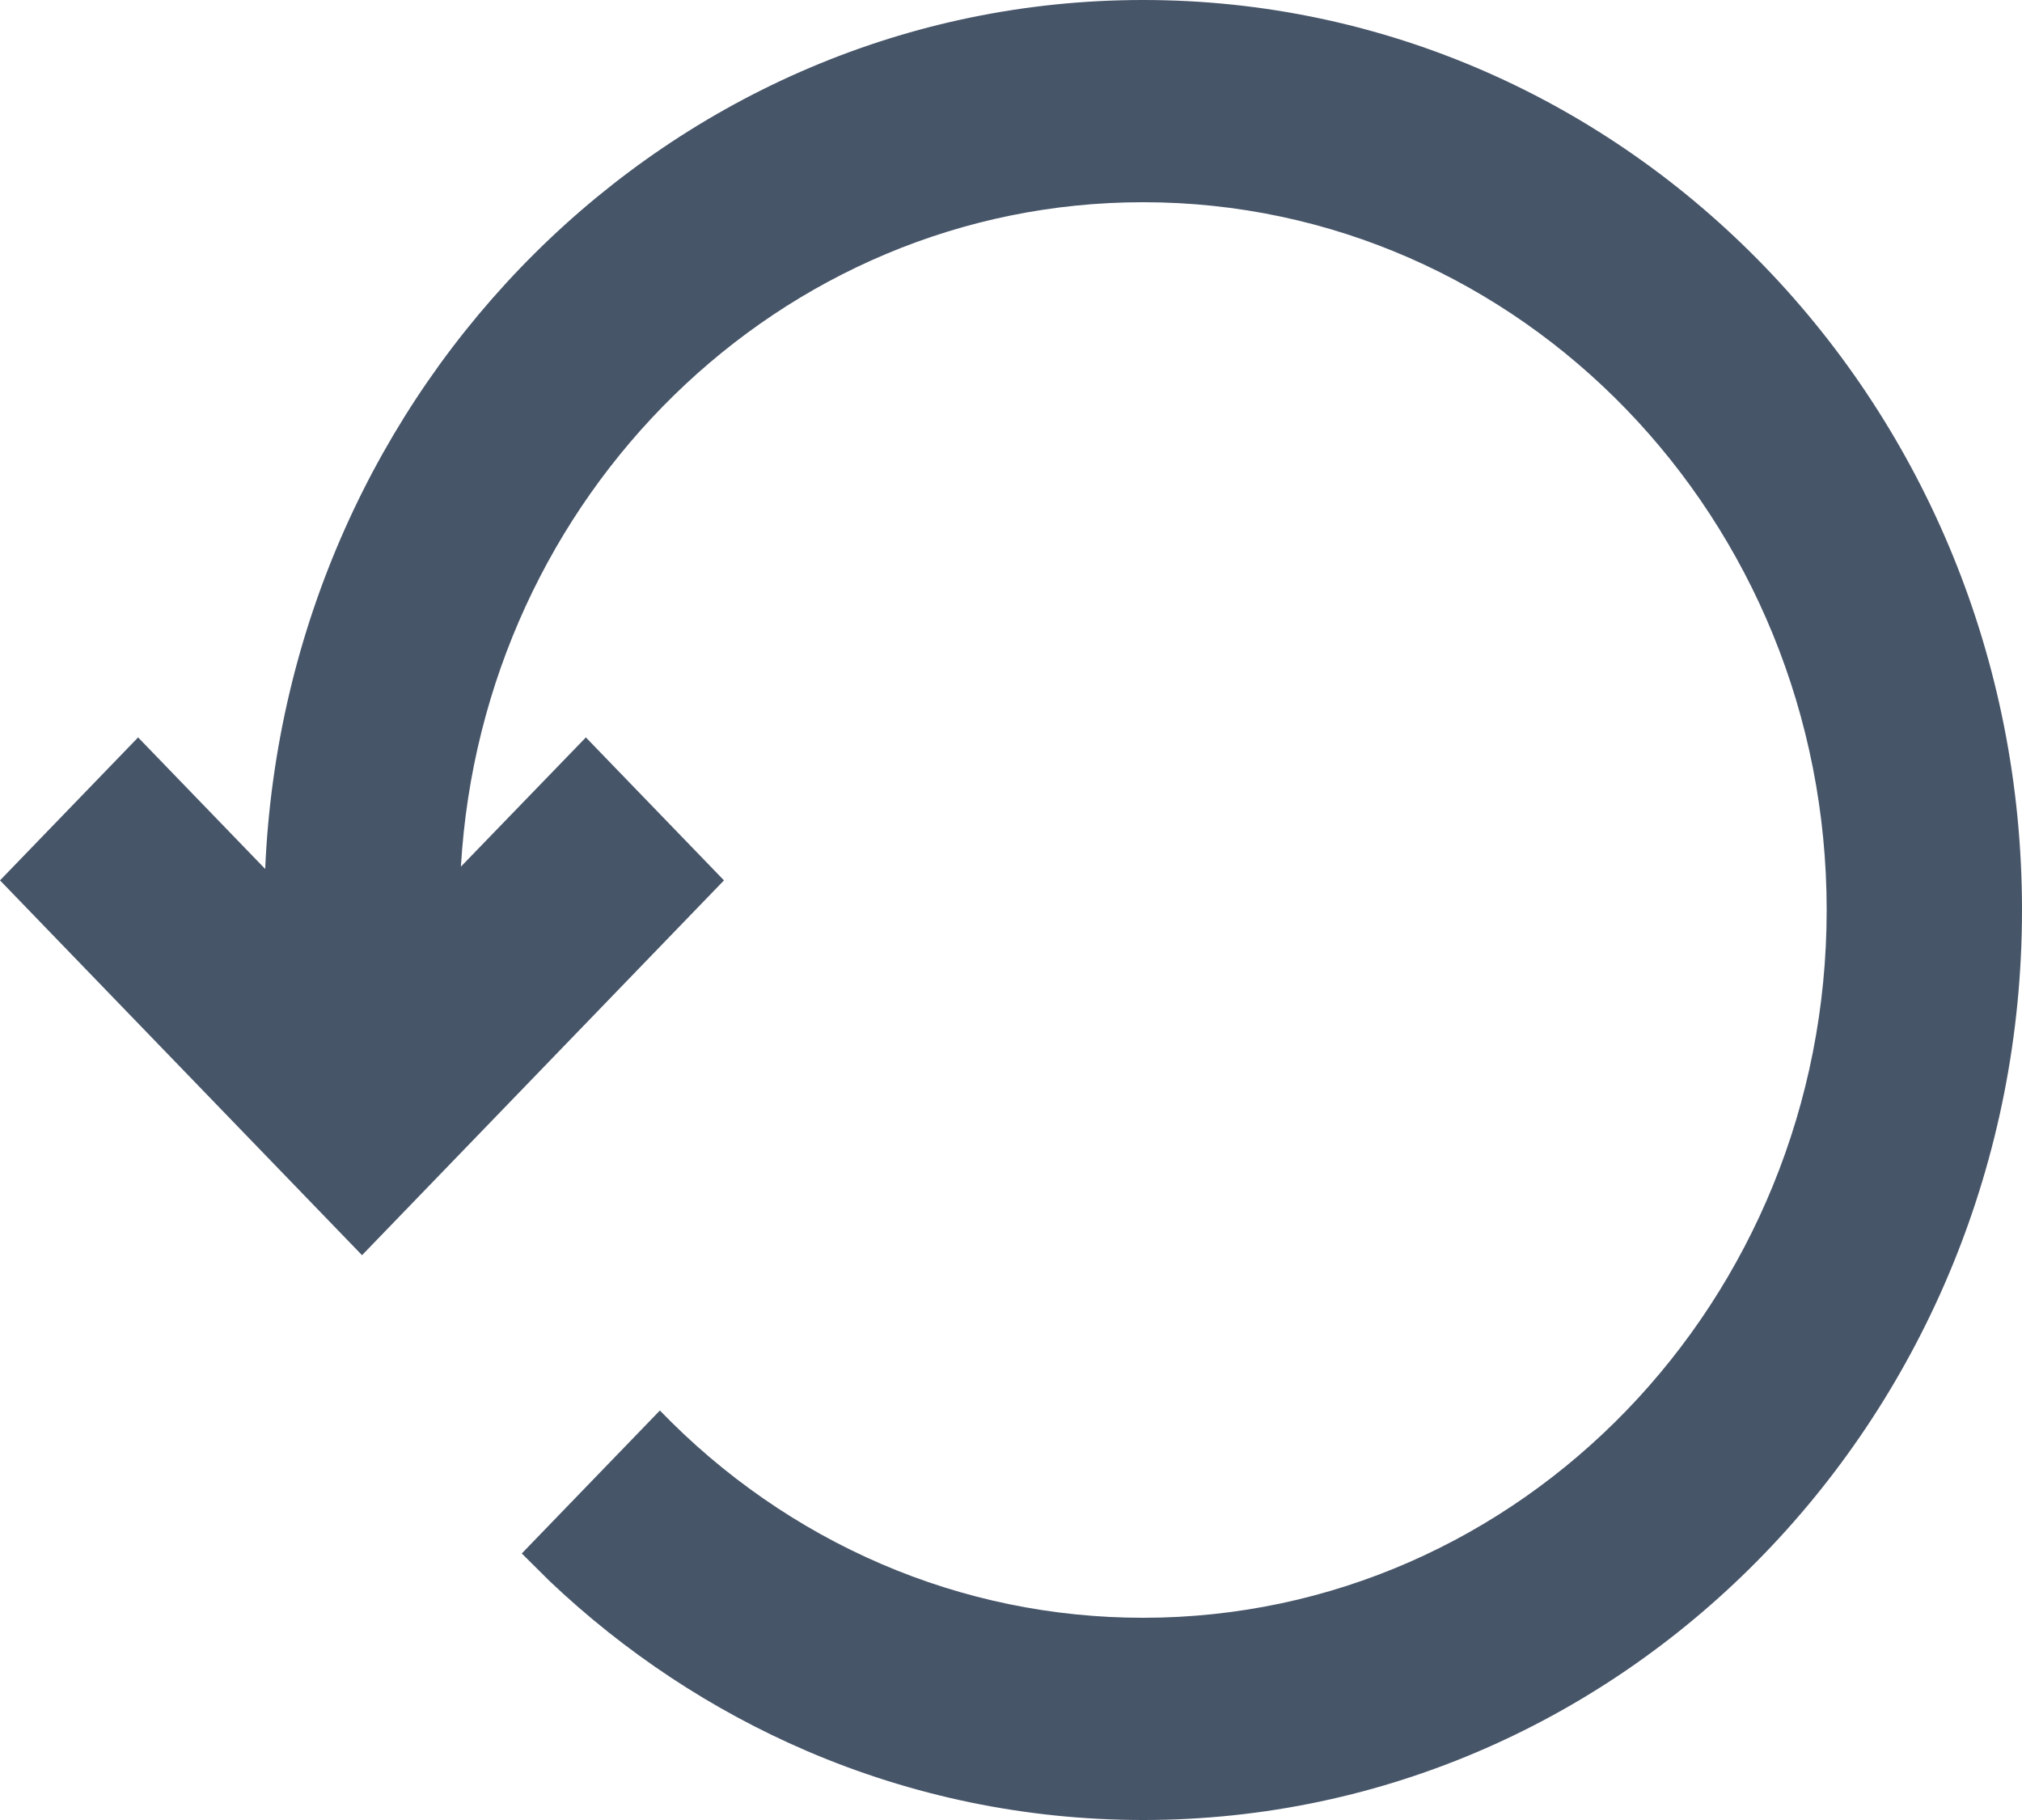 <svg width="20" height="18" viewBox="0 0 20 18" fill="none" xmlns="http://www.w3.org/2000/svg">
<path d="M11.307 0C16.108 0 20 4.029 20 9C20 13.971 16.108 18 11.307 18C10.152 18 9.026 17.766 7.98 17.317C7.042 16.914 6.181 16.344 5.435 15.636L5.161 15.364L6.527 13.95C7.155 14.6 7.9 15.117 8.72 15.469C9.532 15.818 10.407 16 11.307 16C15.041 16 18.068 12.866 18.068 9C18.068 5.134 15.041 2 11.307 2C7.712 2 4.773 4.905 4.559 8.571L5.795 7.293L7.161 8.707L3.581 12.414L-1.52588e-05 8.707L1.366 7.293L2.623 8.594C2.828 3.812 6.638 0 11.307 0Z" fill="#475569"/>
</svg>
